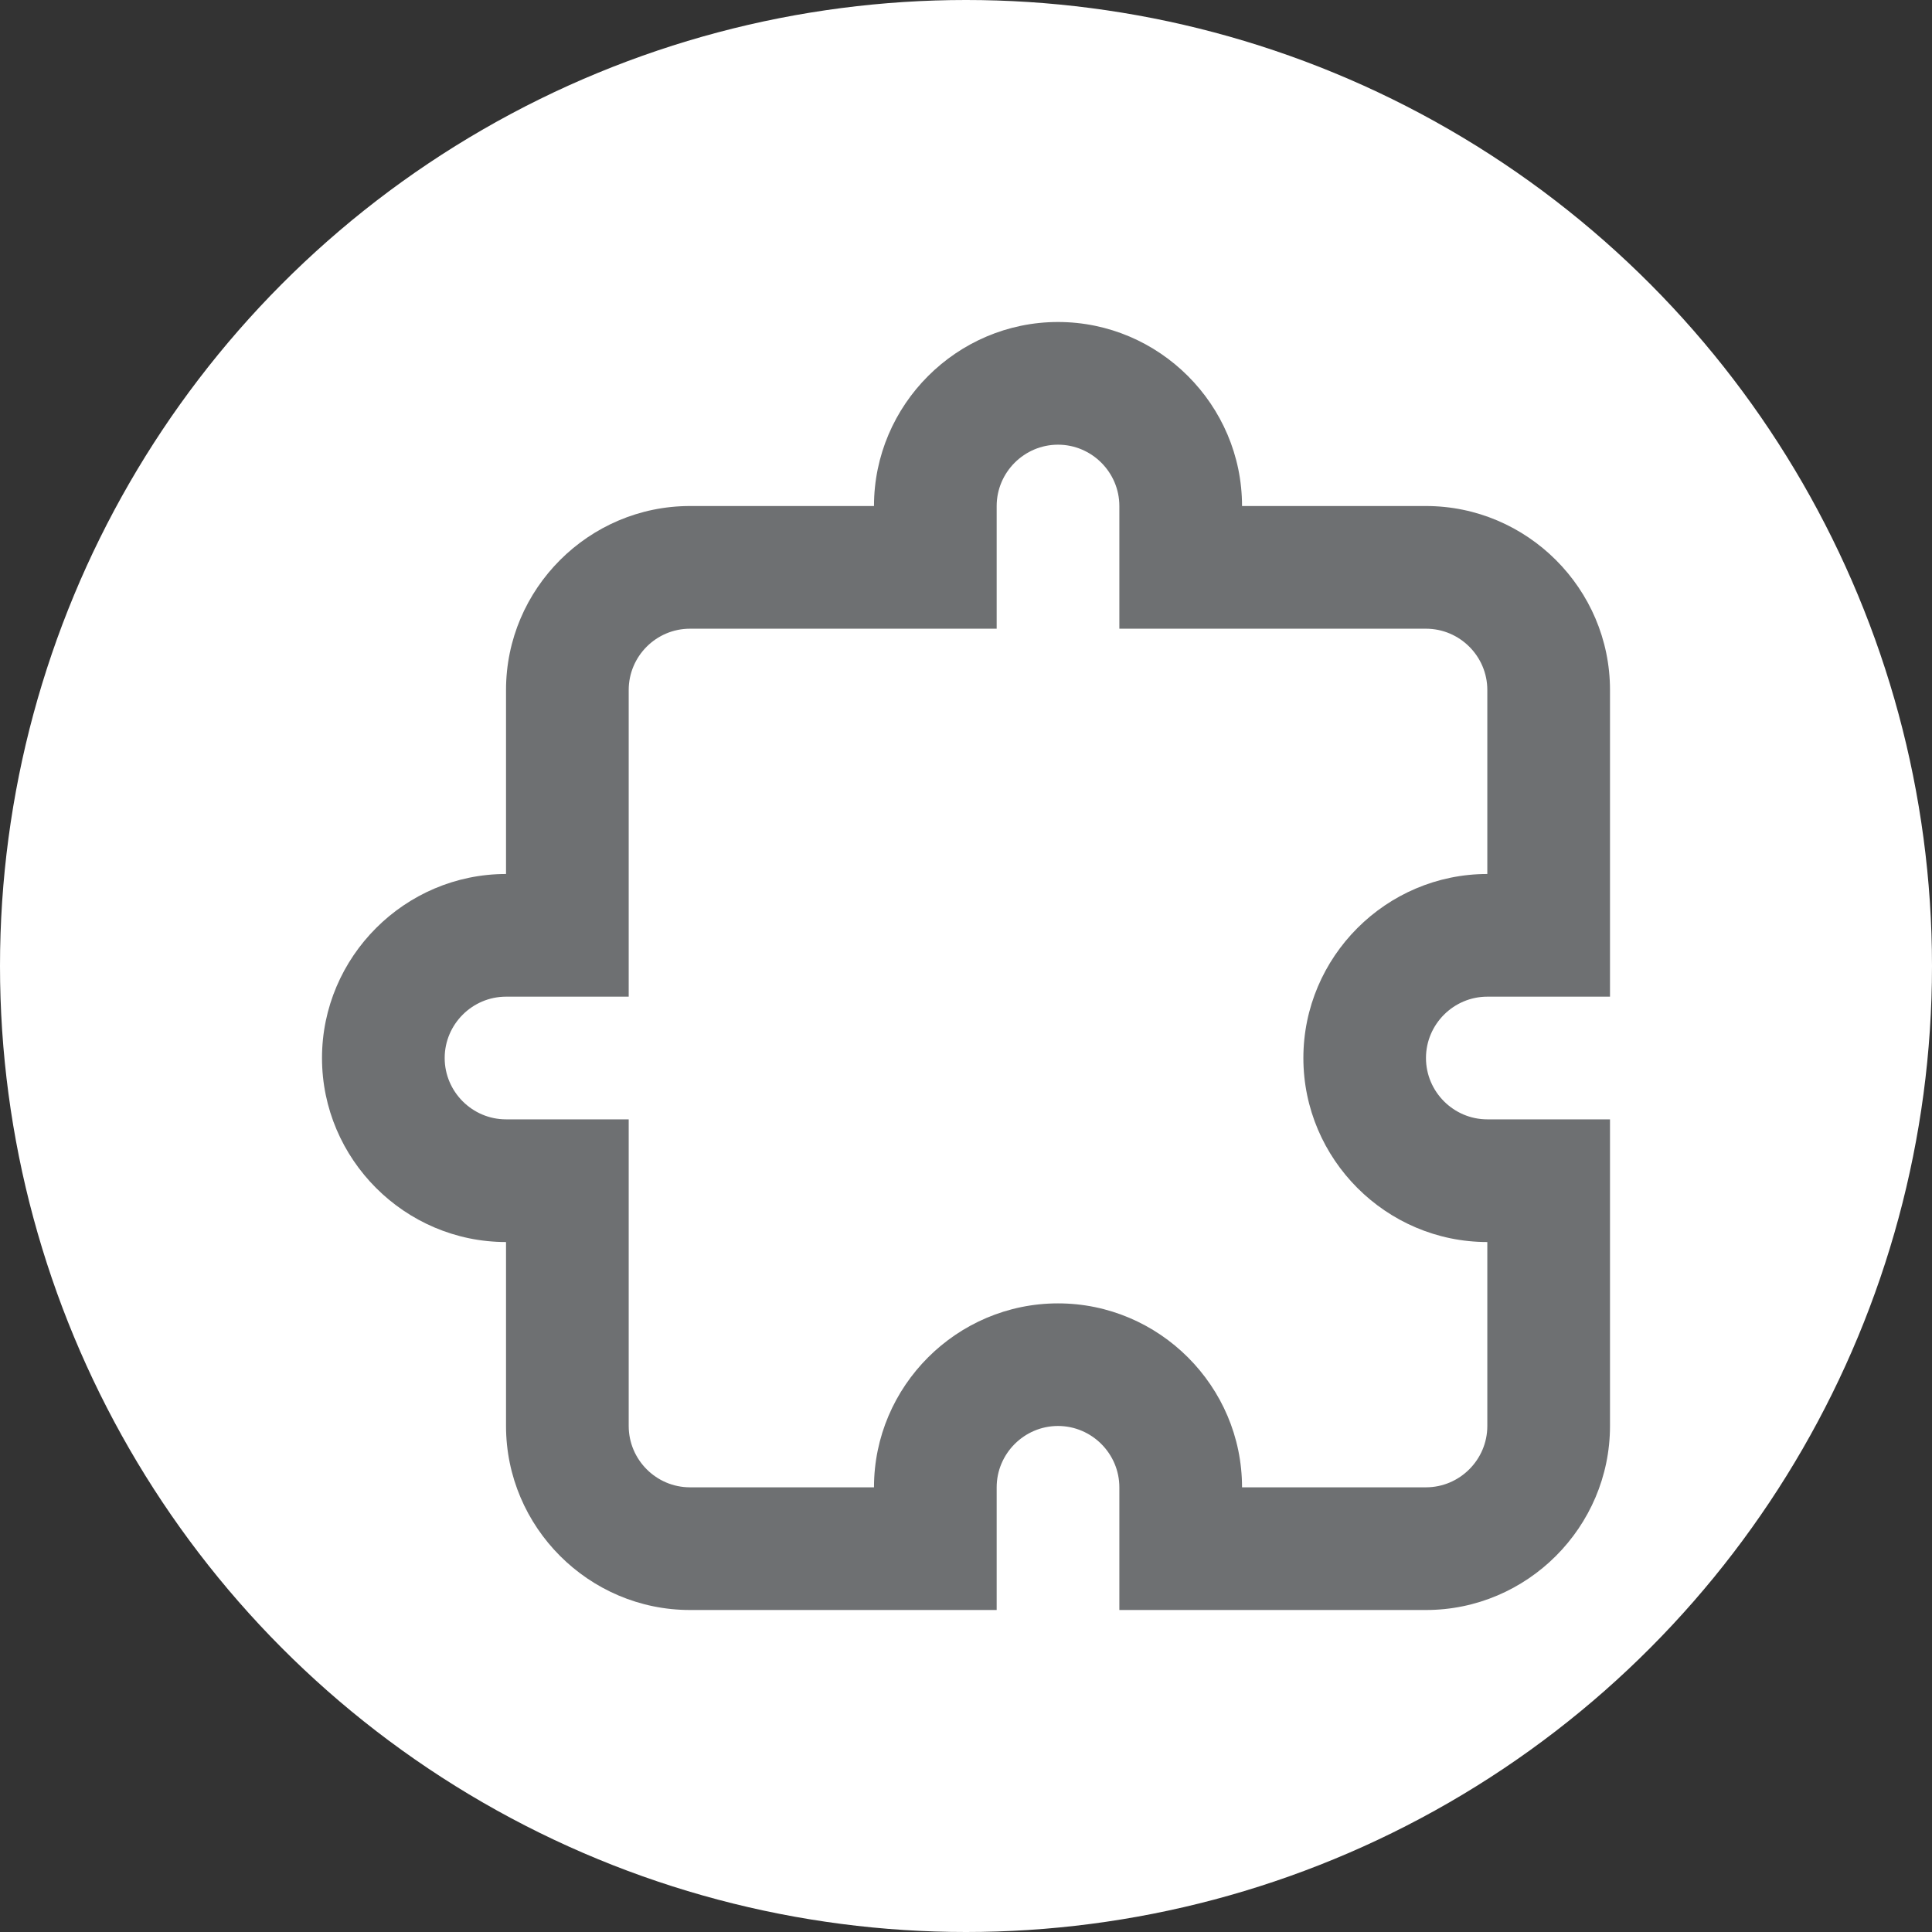 <svg width="24" height="24" viewBox="0 0 24 24" fill="none" xmlns="http://www.w3.org/2000/svg"><rect x="0" y="0" width="24" height="24" fill="#333333" stroke="none"/><circle cx="12" cy="12" r="12" fill="white"/><path d="M17.714 20H13.905V18.476C13.905 18.057 13.562 17.714 13.143 17.714C12.724 17.714 12.381 18.057 12.381 18.476V20H8.571C7.314 20 6.286 18.971 6.286 17.714V15.429C5.029 15.429 4 14.4 4 13.143C4 11.886 5.029 10.857 6.286 10.857V8.571C6.286 7.314 7.314 6.286 8.571 6.286H10.857C10.857 5.029 11.886 4 13.143 4C14.4 4 15.429 5.029 15.429 6.286H17.714C18.971 6.286 20 7.314 20 8.571V12.381H18.476C18.057 12.381 17.714 12.724 17.714 13.143C17.714 13.562 18.057 13.905 18.476 13.905H20V17.714C20 18.971 18.971 20 17.714 20ZM15.429 18.476H17.714C18.133 18.476 18.476 18.133 18.476 17.714V15.429C17.219 15.429 16.191 14.4 16.191 13.143C16.191 11.886 17.219 10.857 18.476 10.857V8.571C18.476 8.152 18.133 7.81 17.714 7.81H13.905V6.286C13.905 5.867 13.562 5.524 13.143 5.524C12.724 5.524 12.381 5.867 12.381 6.286V7.81H8.571C8.152 7.81 7.81 8.152 7.81 8.571V12.381H6.286C5.867 12.381 5.524 12.724 5.524 13.143C5.524 13.562 5.867 13.905 6.286 13.905H7.81V17.714C7.81 18.133 8.152 18.476 8.571 18.476H10.857C10.857 17.219 11.886 16.191 13.143 16.191C14.4 16.191 15.429 17.219 15.429 18.476Z" fill="#6E7072"/></svg>
